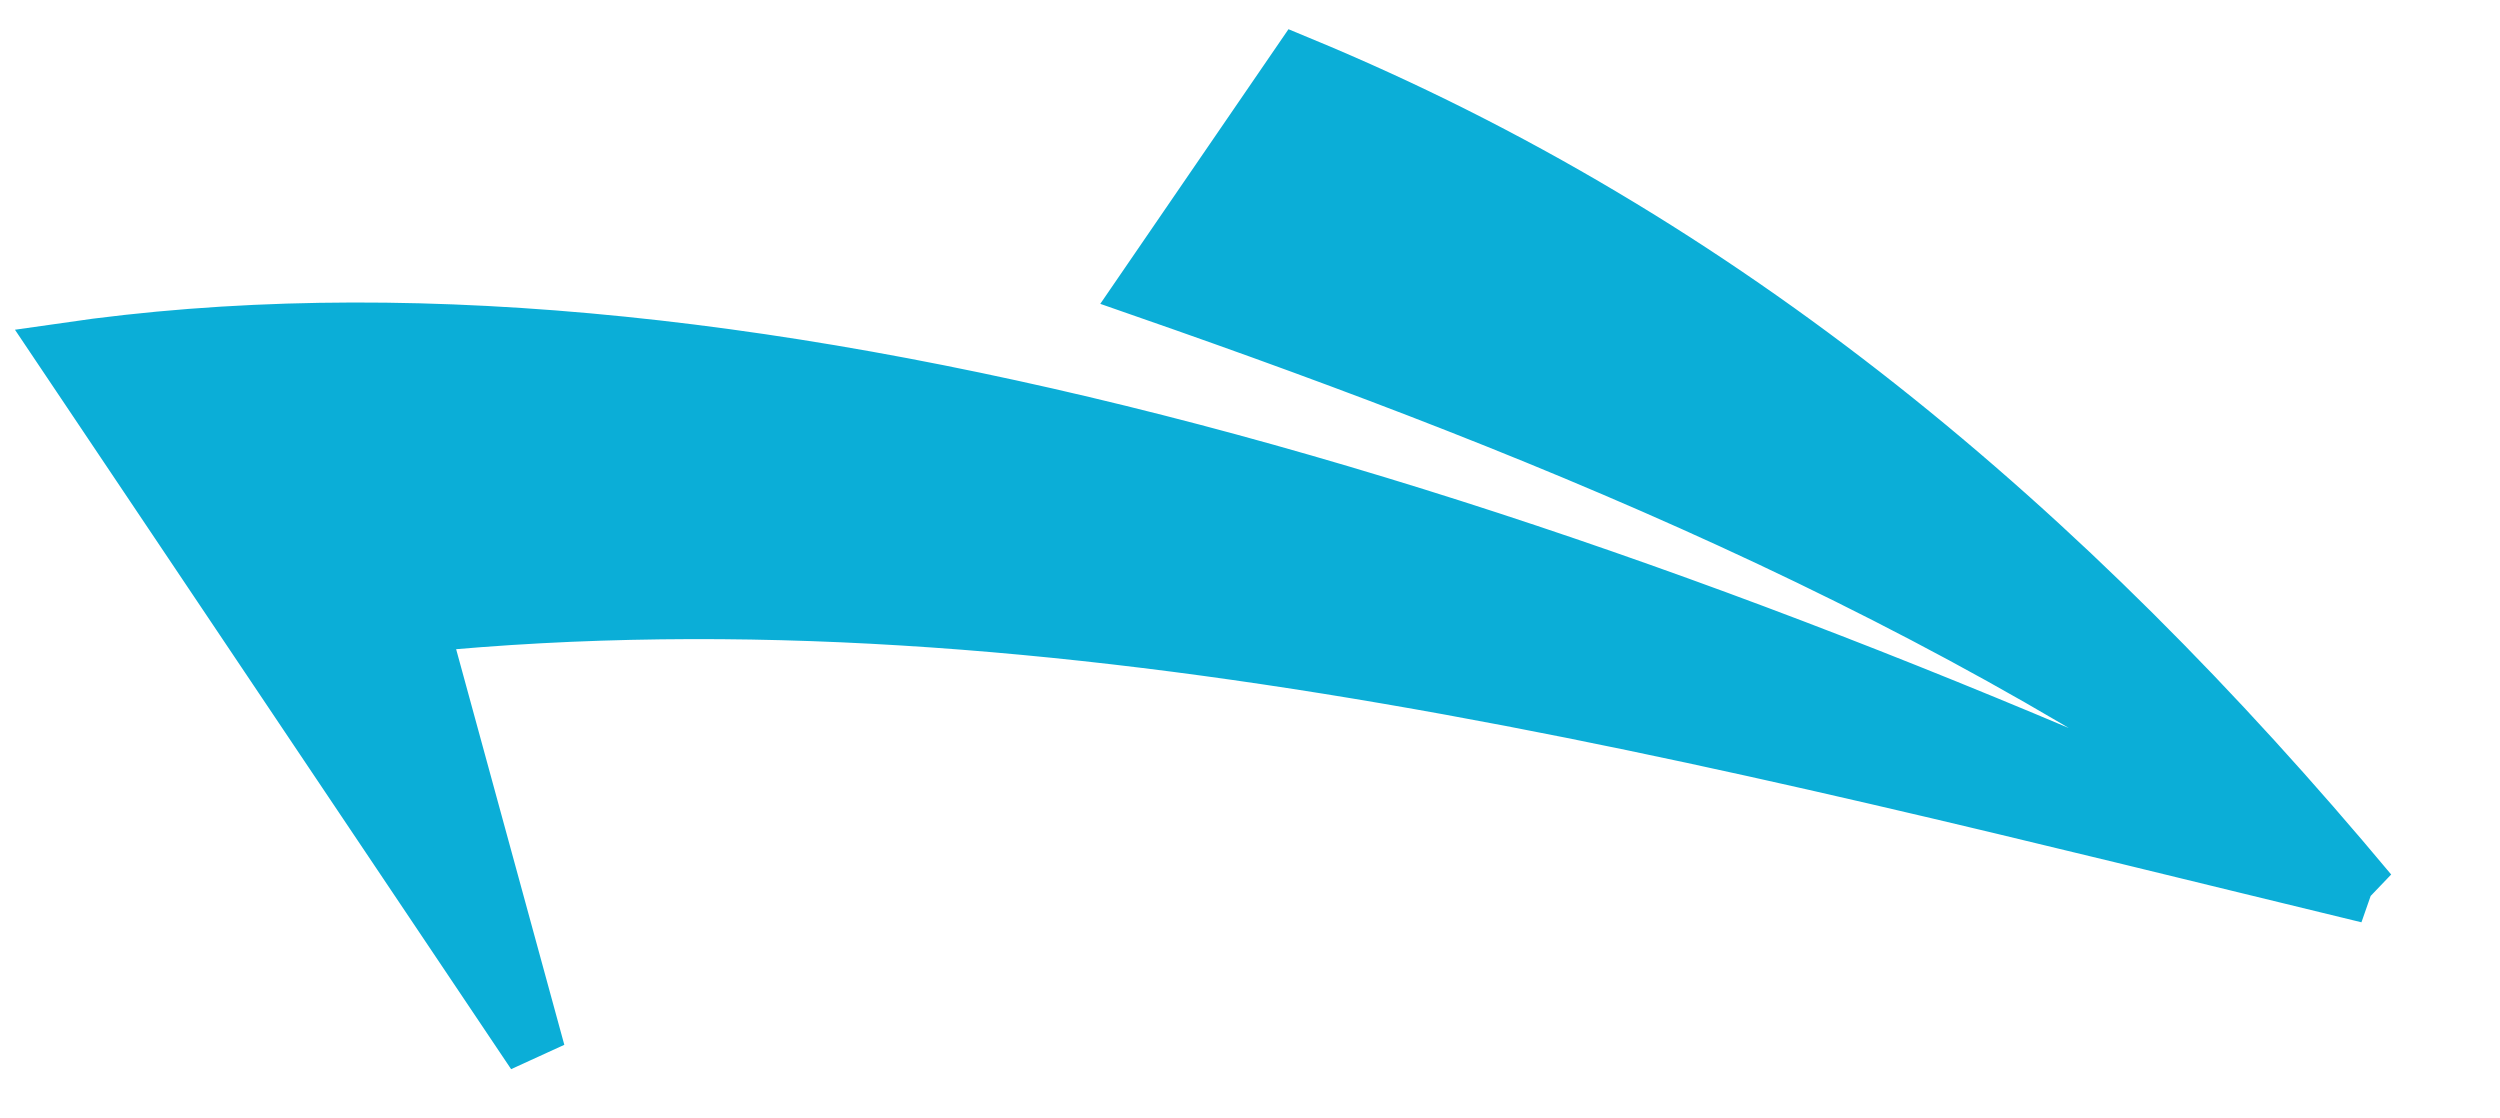 <svg width="38" height="17" viewBox="0 0 38 17" fill="none" xmlns="http://www.w3.org/2000/svg">
<path fill-rule="evenodd" clip-rule="evenodd" d="M36 13.581C30.286 9.226 23.679 6.565 17.429 4.387L19.75 1C26.179 3.661 31.357 8.016 36 13.581C26 11.161 16.179 8.5 6.357 9.468L8.143 16L1 5.355C11 3.903 23.5 7.774 36 13.581Z" fill="#0BAED7"/>
<path d="M36 13.581C30.286 9.226 23.679 6.565 17.429 4.387L19.75 1C26.179 3.661 31.357 8.016 36 13.581ZM36 13.581C26 11.161 16.179 8.5 6.357 9.468L8.143 16L1 5.355C11 3.903 23.5 7.774 36 13.581Z" stroke="#0BAED7" stroke-width="0.901"/>
</svg>
